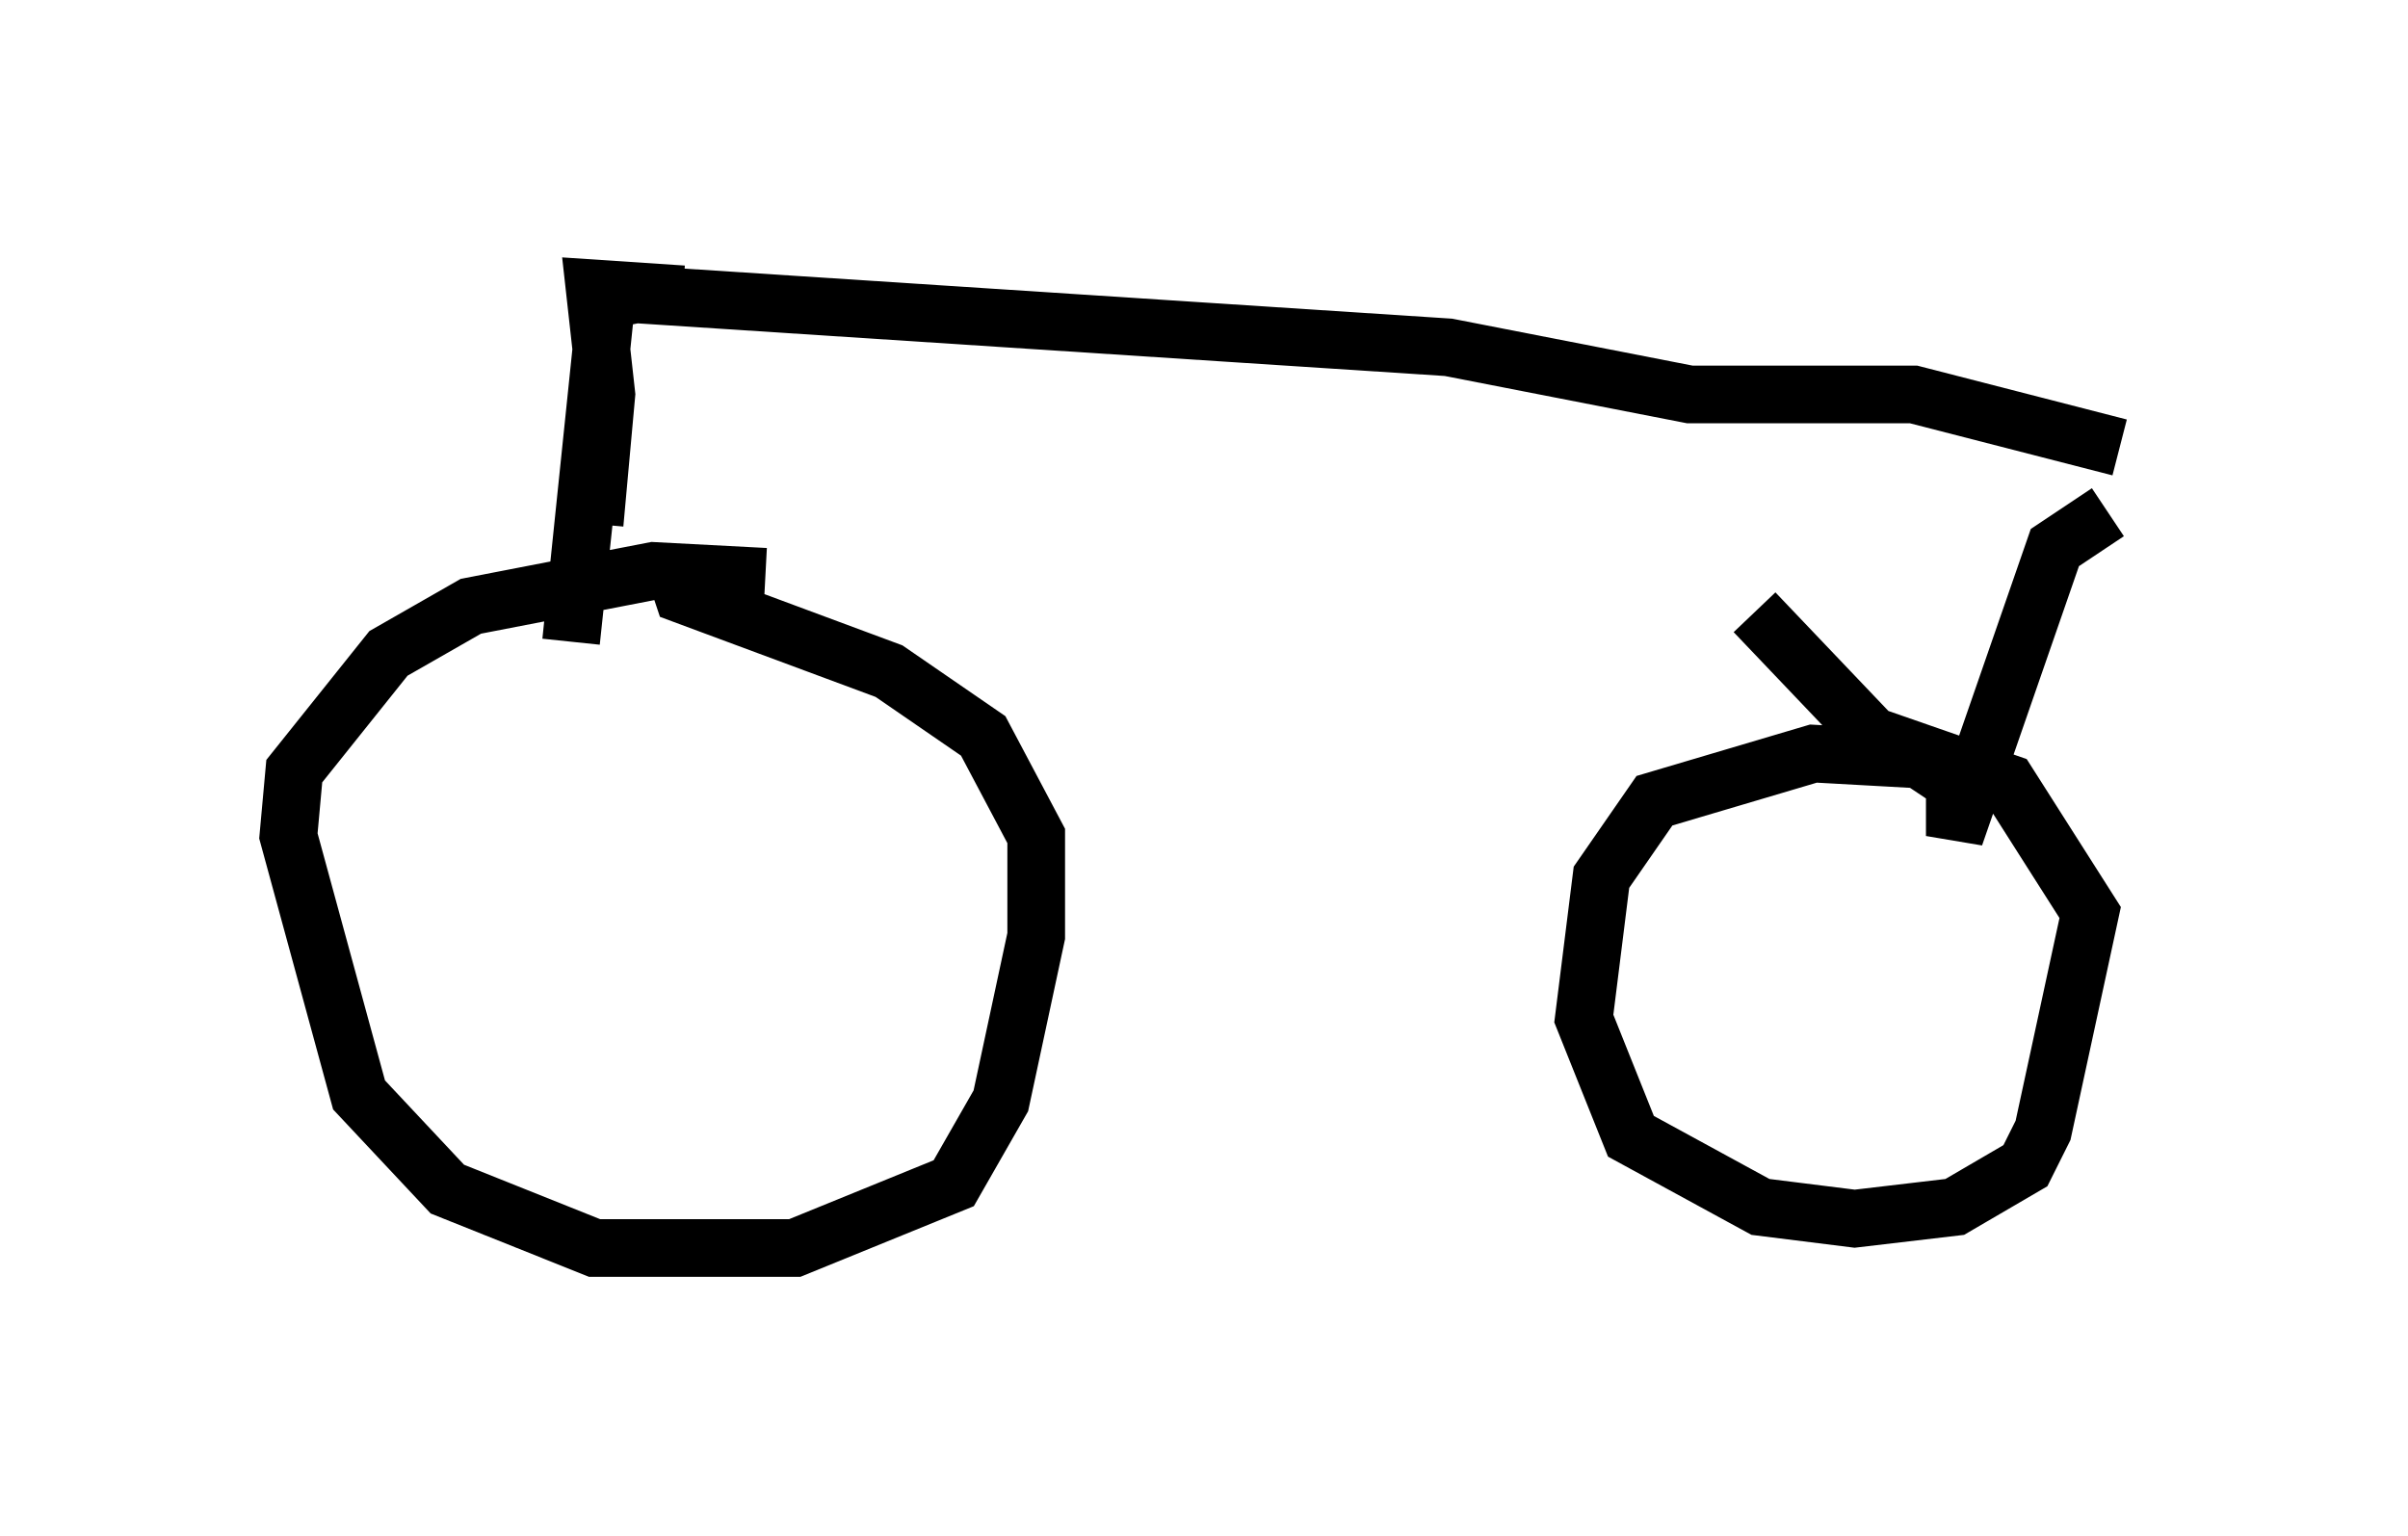 <?xml version="1.0" encoding="utf-8" ?>
<svg baseProfile="full" height="26.64" version="1.1" width="41.748" xmlns="http://www.w3.org/2000/svg" xmlns:ev="http://www.w3.org/2001/xml-events" xmlns:xlink="http://www.w3.org/1999/xlink"><defs /><rect fill="white" height="26.64" width="41.748" x="0" y="0" /><path d="M14.29, 10.308 m-1.021, -0.306 l-1.94, -0.102 -3.165, 0.613 l-1.429, 0.817 -1.633, 2.042 l-0.102, 1.123 1.225, 4.492 l1.531, 1.633 2.552, 1.021 l3.471, 0.0 2.756, -1.123 l0.817, -1.429 0.613, -2.858 l0.0, -1.735 -0.919, -1.735 l-1.633, -1.123 -3.573, -1.327 l-0.102, -0.306 m-1.429, -0.919 l0.204, -2.246 -0.204, -1.838 l1.531, 0.102 m-1.429, 1.225 l-0.51, 4.798 0.613, -5.921 l0.51, -0.102 14.088, 0.919 l4.185, 0.817 3.879, 0.0 l3.573, 0.919 m-0.204, 1.123 l-0.919, 0.613 -1.735, 5.002 l0.0, -0.919 -0.613, -0.408 l-1.838, -0.102 -2.756, 0.817 l-0.919, 1.327 -0.306, 2.45 l0.817, 2.042 2.246, 1.225 l1.633, 0.204 1.735, -0.204 l1.225, -0.715 0.306, -0.613 l0.817, -3.777 -1.429, -2.246 l-2.348, -0.817 -2.042, -2.144 " fill="none" stroke="black" stroke-width="1" /></svg>